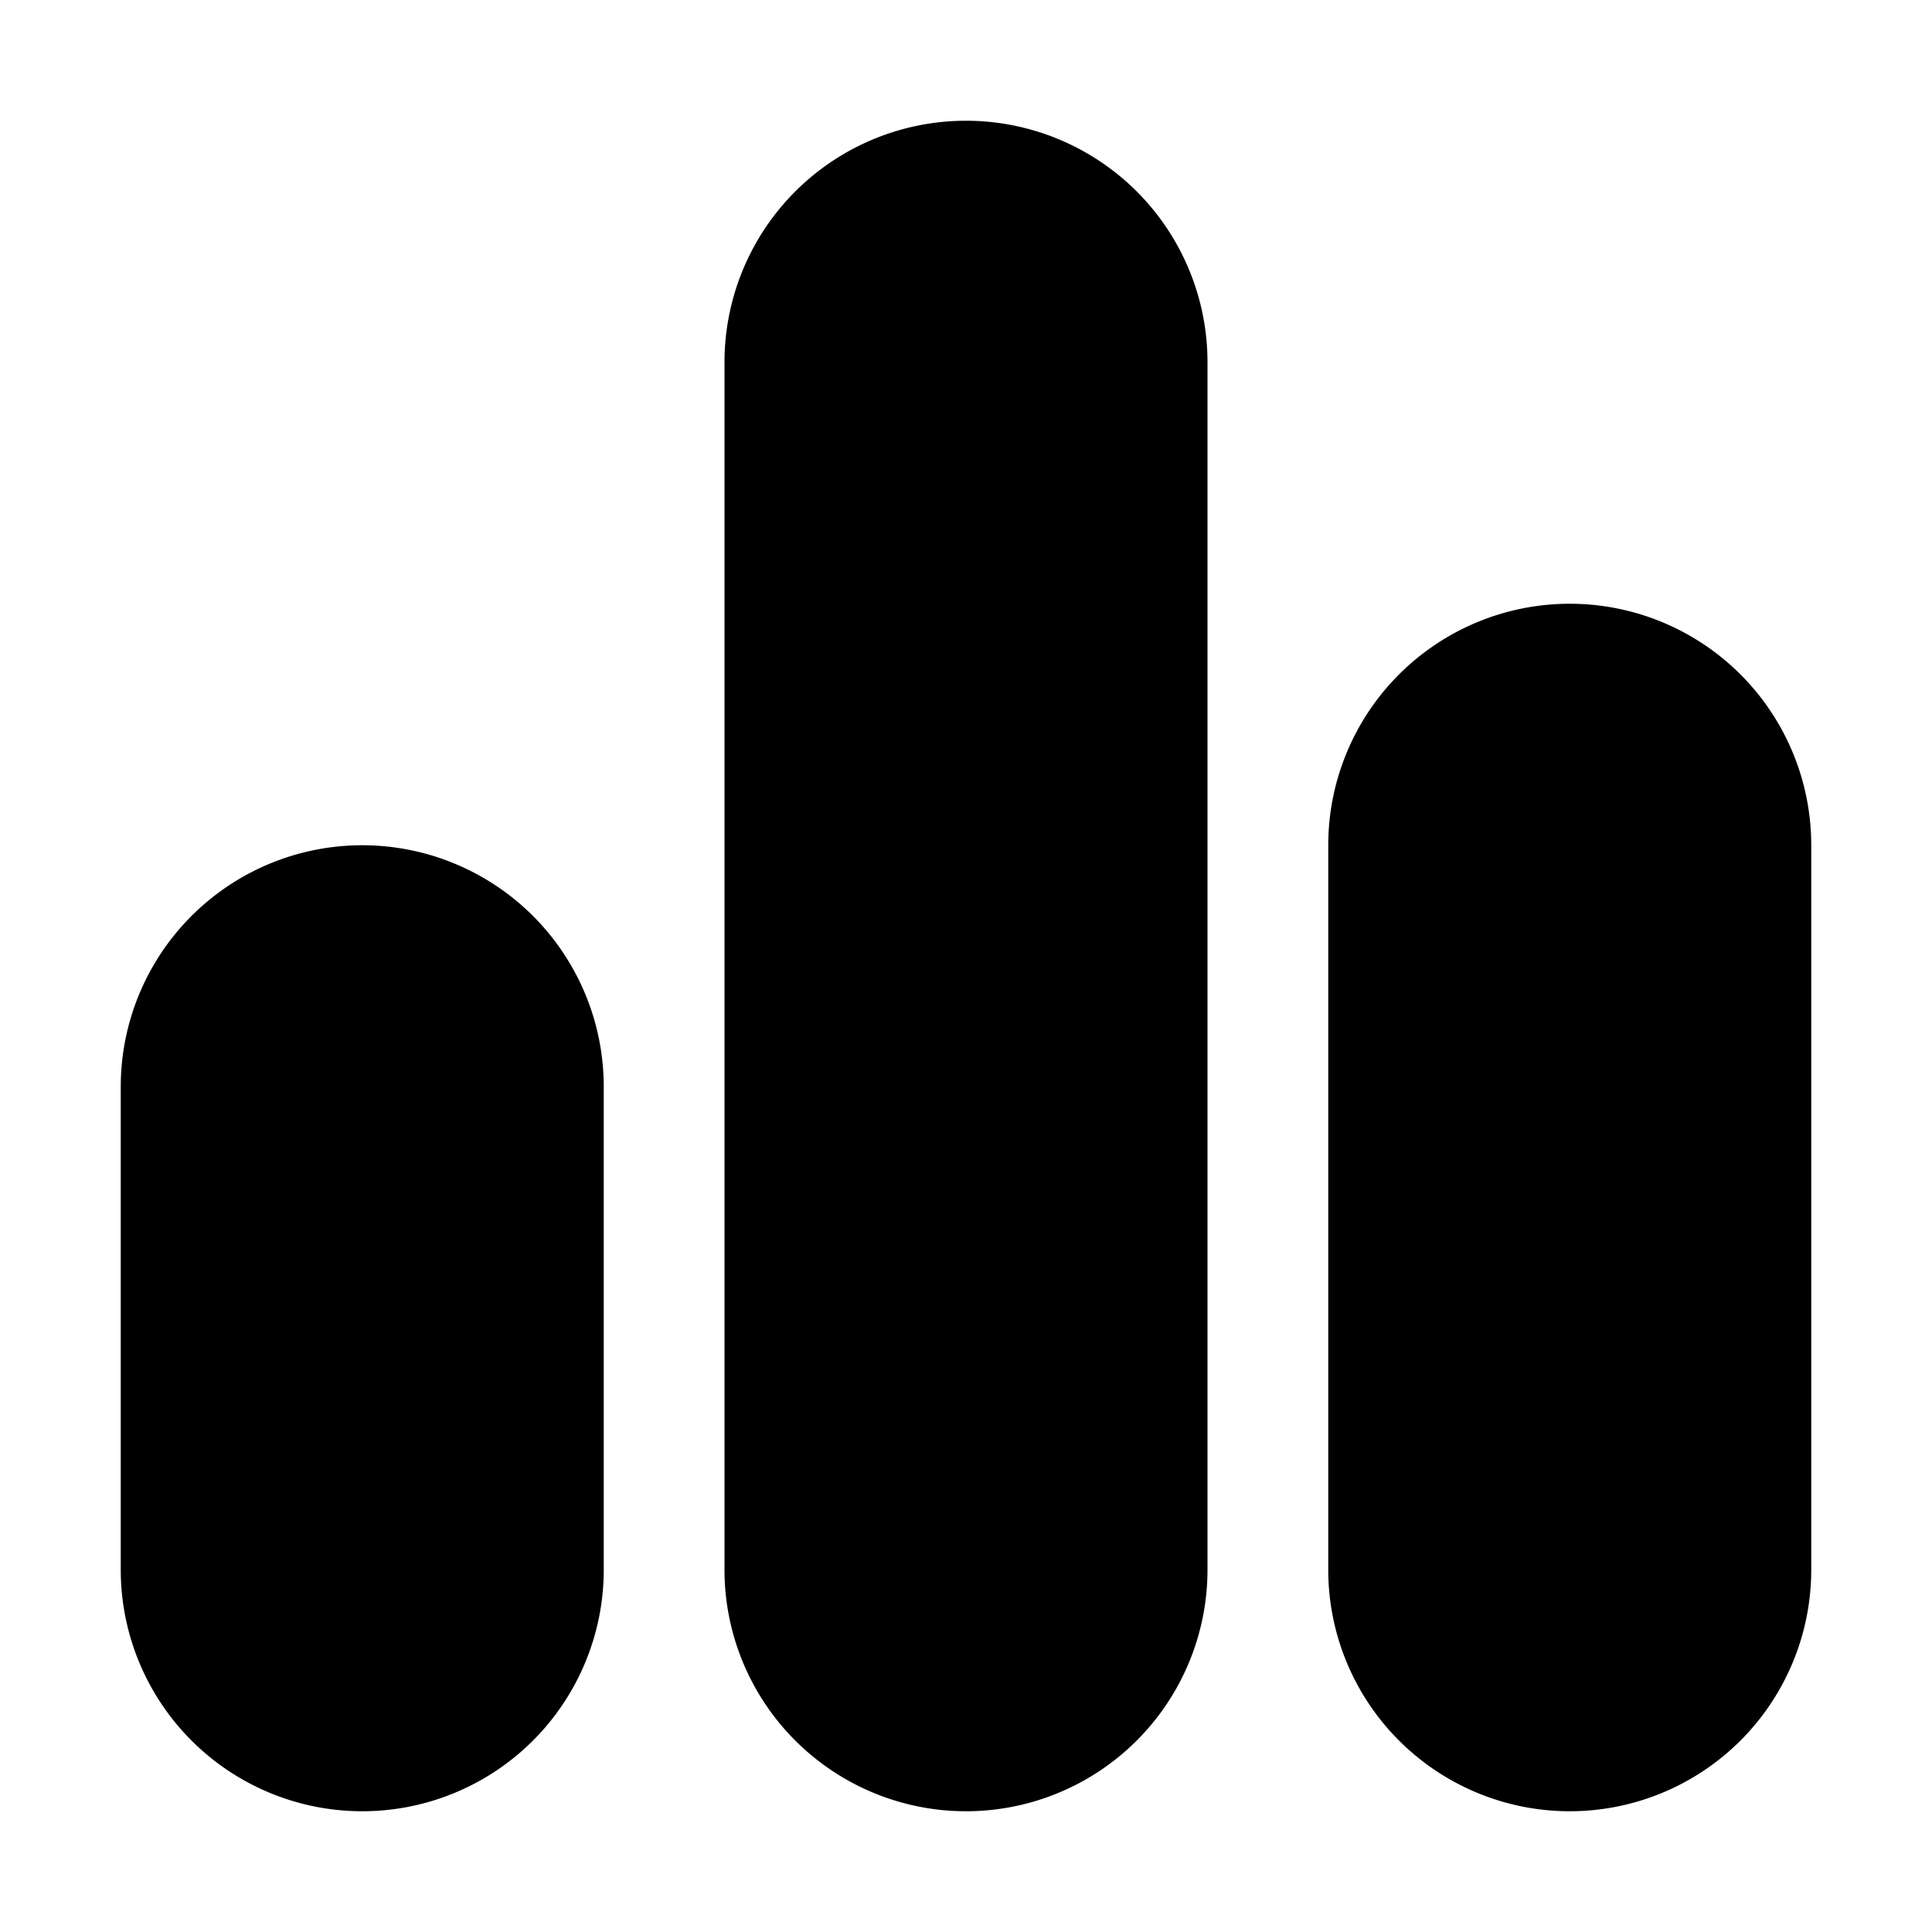 <svg xmlns="http://www.w3.org/2000/svg" xmlns:xlink="http://www.w3.org/1999/xlink" viewBox="0 0 16 16"><path d="M6 3a2 2 0 1 1 4 0v10a2 2 0 1 1-4 0zM1 9a2 2 0 1 1 4 0v4a2 2 0 1 1-4 0zm10-2a2 2 0 1 1 4 0v6a2 2 0 1 1-4 0z" fill="currentColor"/></svg>
